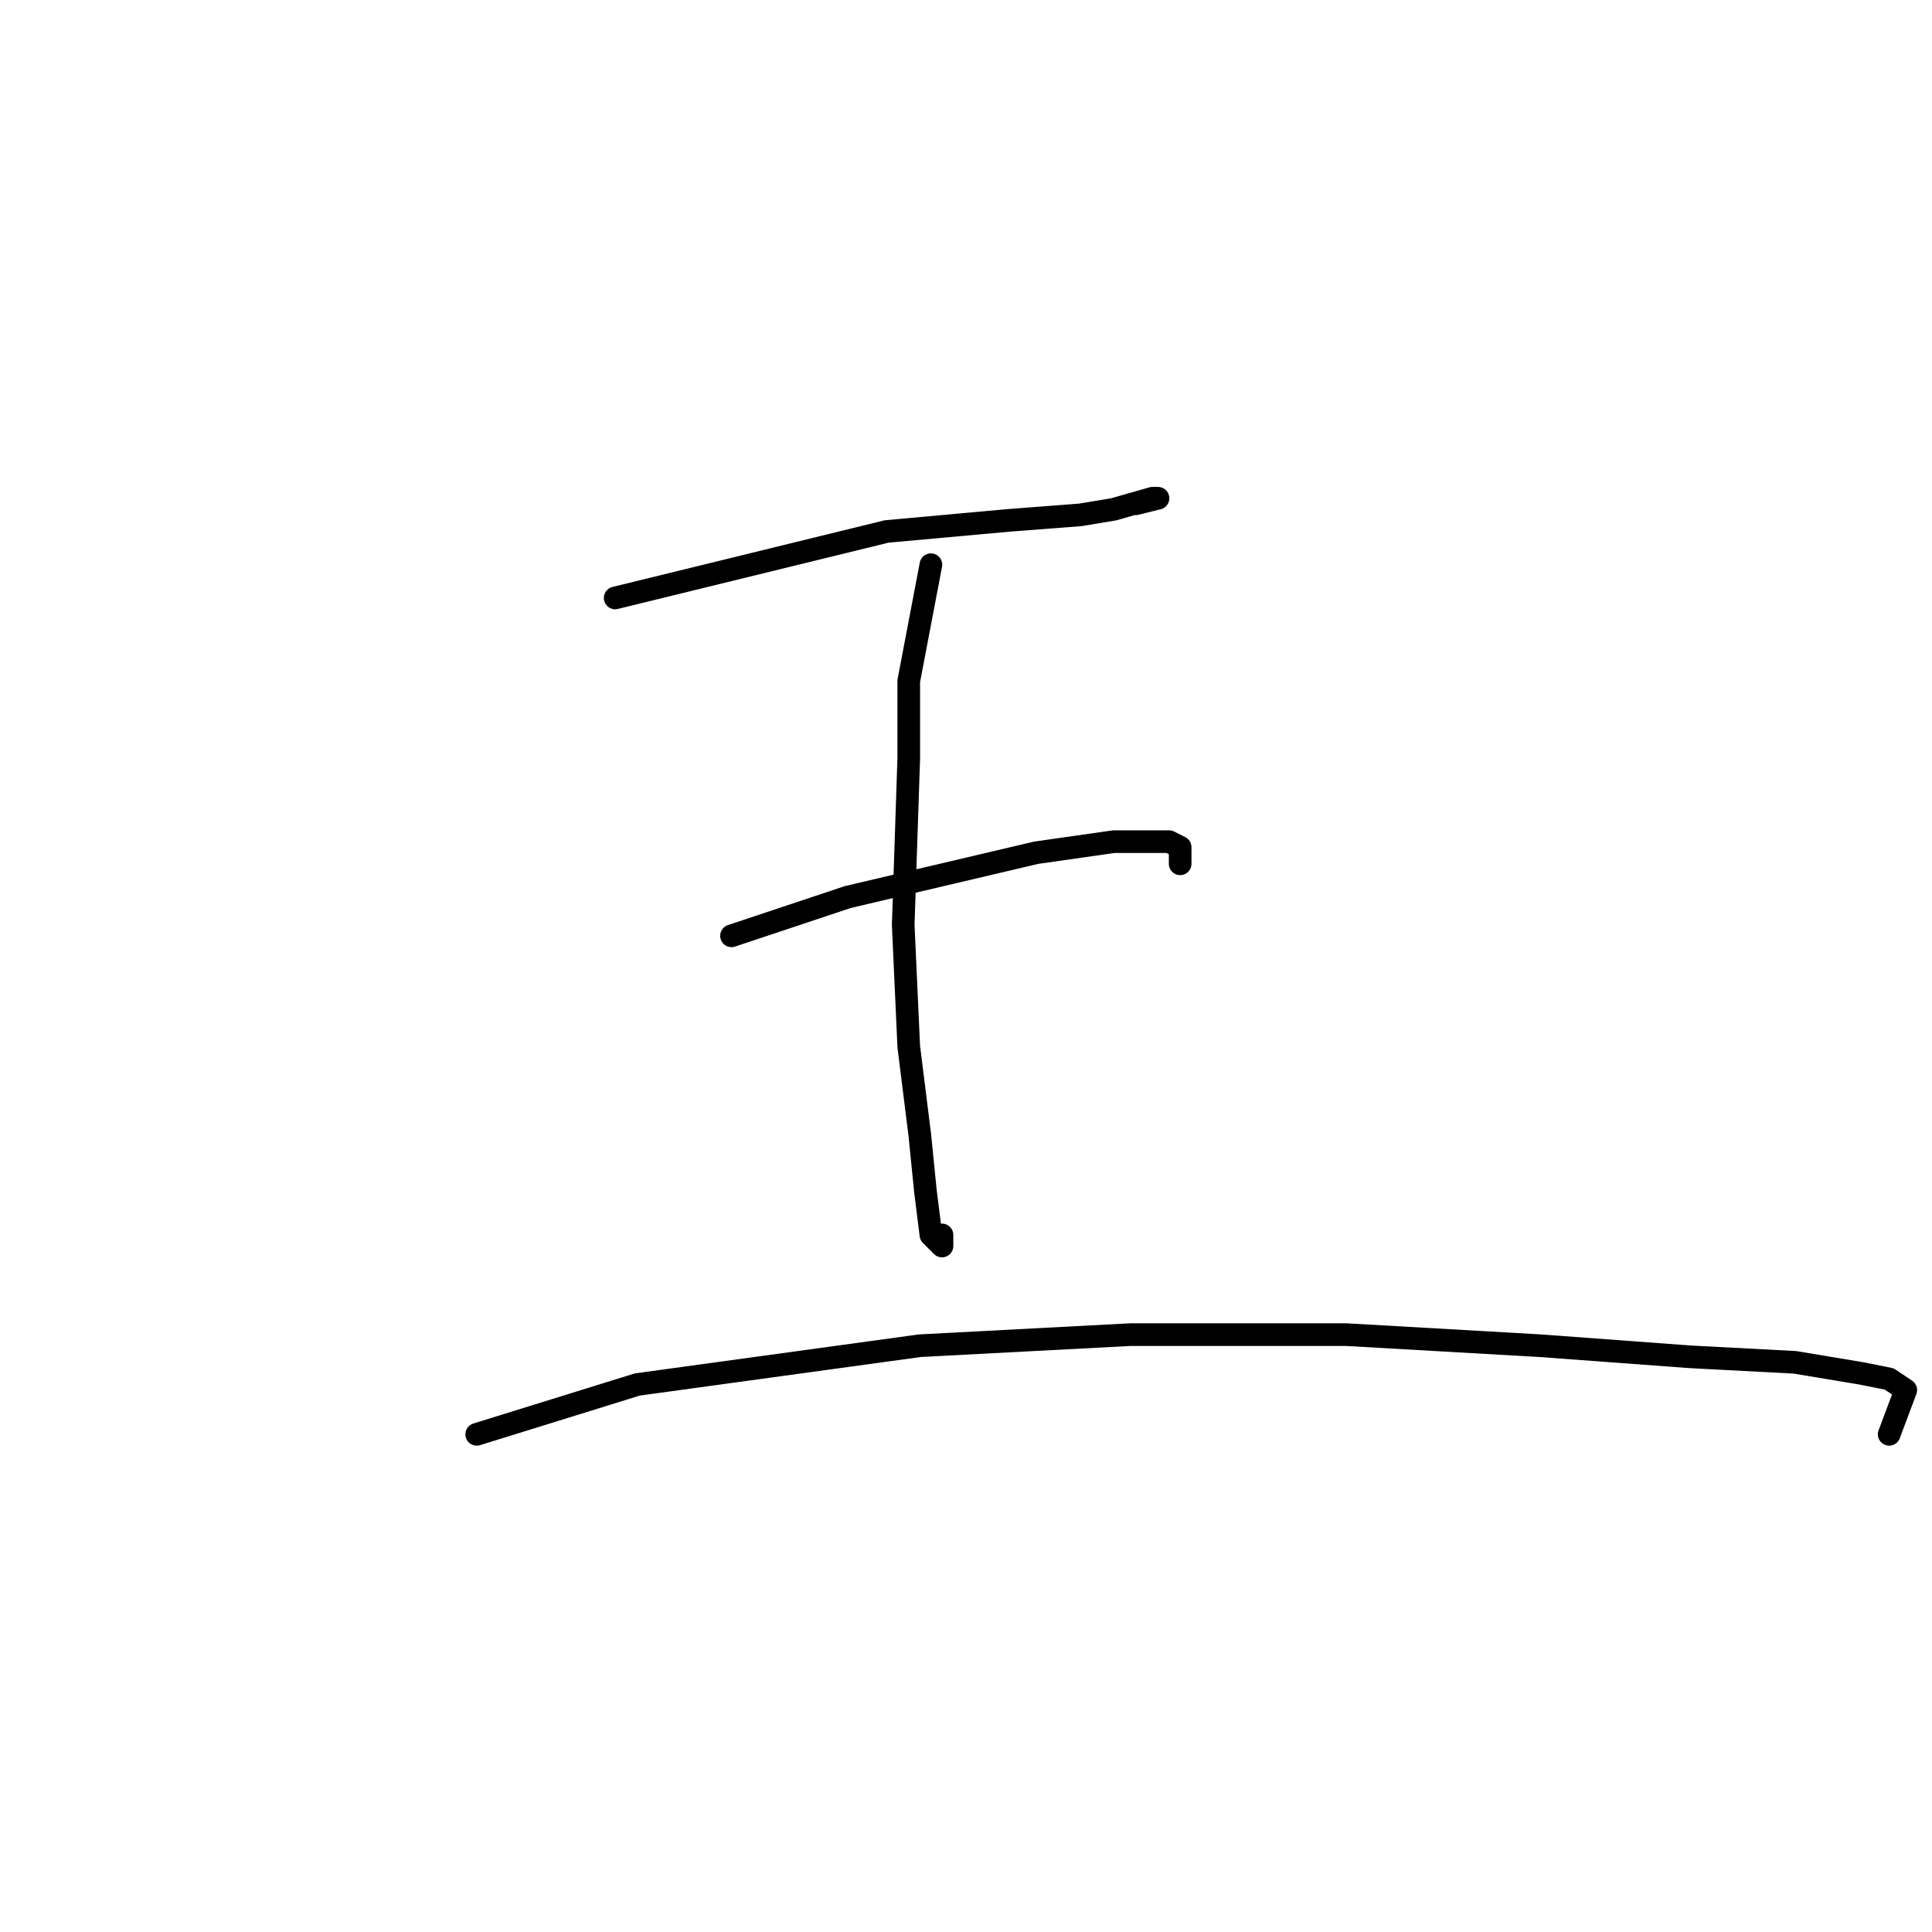 <?xml version="1.0" standalone="no"?>
    <svg width="256" height="256" xmlns="http://www.w3.org/2000/svg" version="1.1">
    <polyline stroke="black" stroke-width="3" stroke-linecap="round" fill="transparent" stroke-linejoin="round" points="81.514 79.231 117.478 70.423 133.625 68.955 143.166 68.221 147.57 67.488 152.708 66.02 153.442 66.02 150.506 66.754 150.506 66.754 " />
        <polyline stroke="black" stroke-width="3" stroke-linecap="round" fill="transparent" stroke-linejoin="round" points="123.35 74.827 120.414 90.24 120.414 100.515 119.68 122.534 120.414 138.681 121.882 150.424 122.616 157.764 123.35 163.635 124.818 165.103 124.818 163.635 124.818 163.635 " />
        <polyline stroke="black" stroke-width="3" stroke-linecap="round" fill="transparent" stroke-linejoin="round" points="96.927 124.002 112.34 118.864 137.295 112.993 147.57 111.525 151.974 111.525 154.91 111.525 156.377 112.259 156.377 114.46 156.377 114.46 " />
        <polyline stroke="black" stroke-width="3" stroke-linecap="round" fill="transparent" stroke-linejoin="round" points="63.166 190.057 84.45 183.452 121.882 178.314 149.772 176.846 178.396 176.846 204.084 178.314 223.901 179.782 237.846 180.516 246.653 181.984 250.323 182.718 252.525 184.186 250.323 190.057 250.323 190.057 " />
        </svg>